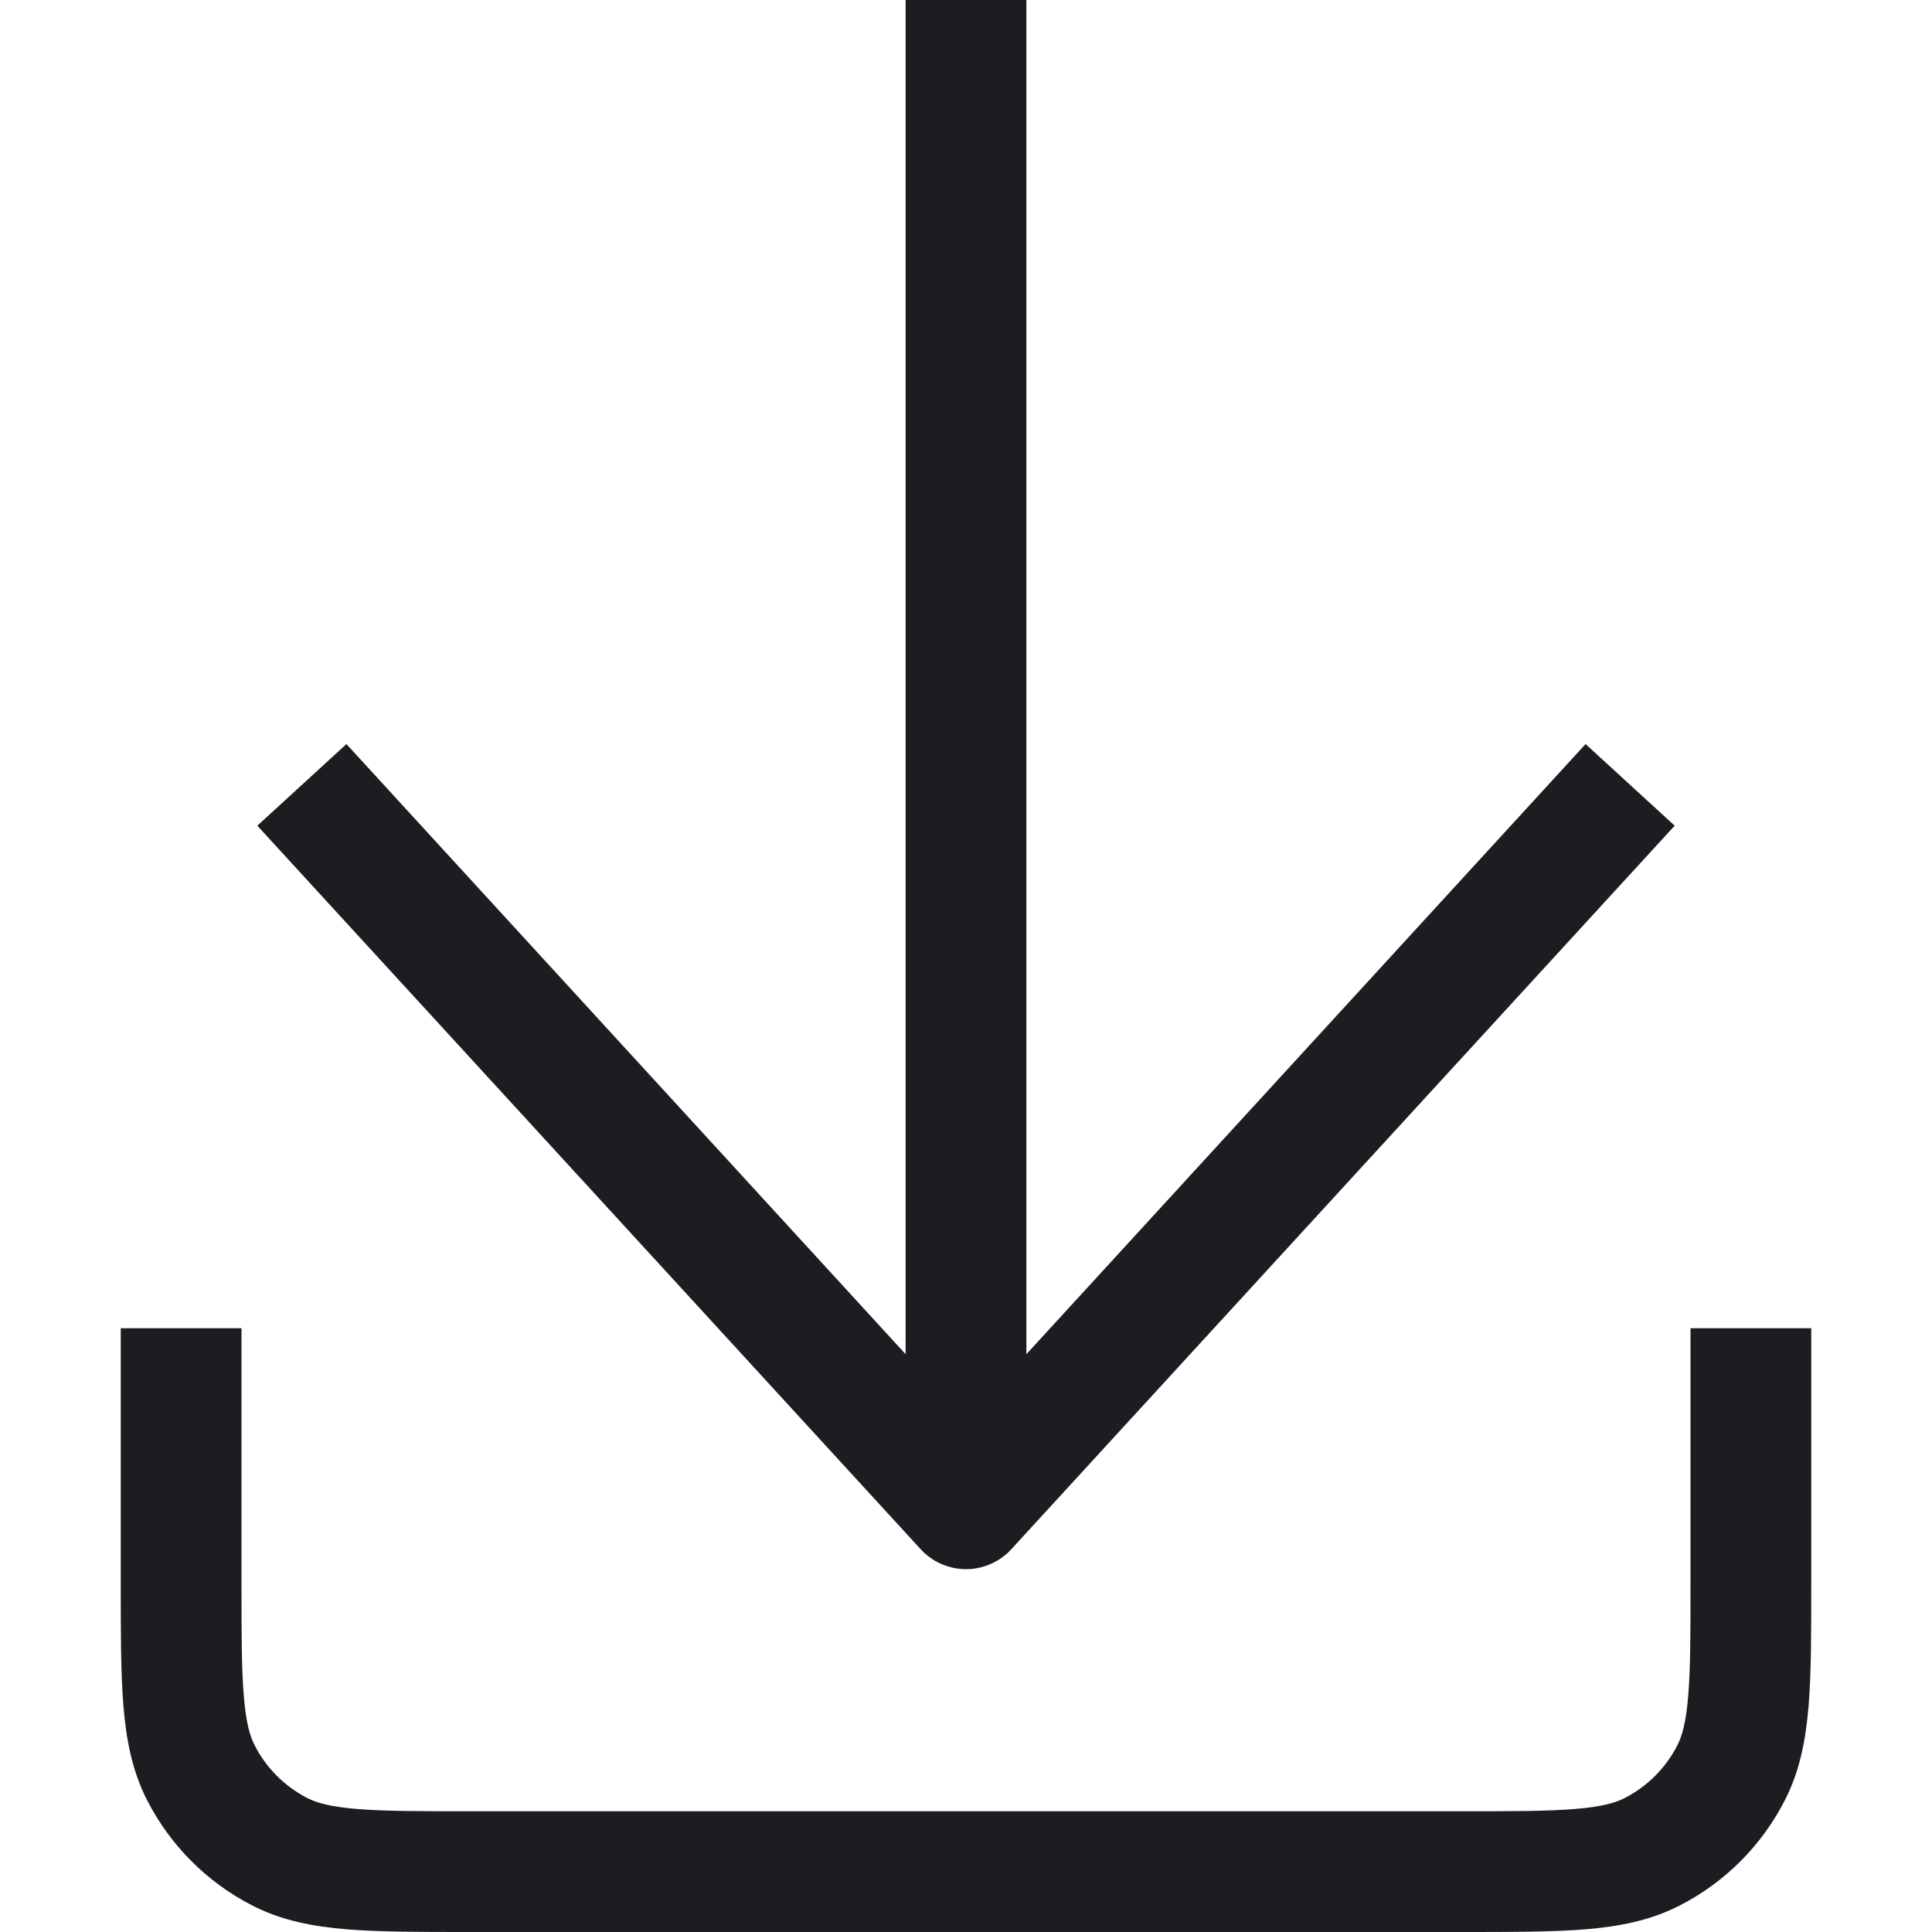 <svg width="16" height="16" viewBox="0 0 16 16" fill="none" xmlns="http://www.w3.org/2000/svg">
<path fill-rule="evenodd" clip-rule="evenodd" d="M8.5 11.215L13.131 6.162L13.869 6.838L8.38 12.825L8.372 12.834C8.368 12.838 8.358 12.848 8.346 12.86C8.321 12.882 8.261 12.935 8.166 12.967C8.058 13.005 7.942 13.005 7.834 12.967C7.739 12.935 7.679 12.882 7.654 12.86C7.642 12.848 7.632 12.838 7.628 12.834L7.62 12.825L2.131 6.838L2.869 6.162L7.5 11.215V0H8.5V11.215ZM1 13.1V11H2V13.1C2 13.528 2 13.819 2.019 14.044C2.037 14.264 2.069 14.376 2.109 14.454C2.205 14.642 2.358 14.795 2.546 14.891C2.624 14.931 2.736 14.963 2.956 14.981C3.181 15 3.472 15 3.9 15H12.1C12.528 15 12.819 15 13.044 14.981C13.264 14.963 13.376 14.931 13.454 14.891C13.642 14.795 13.795 14.642 13.891 14.454C13.931 14.376 13.963 14.264 13.981 14.044C14 13.819 14 13.528 14 13.1V11H15V13.1V13.121C15 13.523 15 13.855 14.978 14.126C14.955 14.407 14.906 14.665 14.782 14.908C14.59 15.284 14.284 15.59 13.908 15.782C13.665 15.906 13.407 15.955 13.126 15.978C12.855 16 12.523 16 12.121 16H12.1H3.9H3.879C3.477 16 3.145 16 2.874 15.978C2.593 15.955 2.335 15.906 2.092 15.782C1.716 15.59 1.41 15.284 1.218 14.908C1.094 14.665 1.045 14.407 1.022 14.126C1 13.855 1 13.523 1 13.121V13.121V13.1ZM7.643 12.149C7.64 12.153 7.641 12.152 7.644 12.148L7.643 12.149ZM8.356 12.148C8.359 12.152 8.36 12.153 8.357 12.149L8.356 12.148Z" fill="#1D1D21"/>
</svg>
